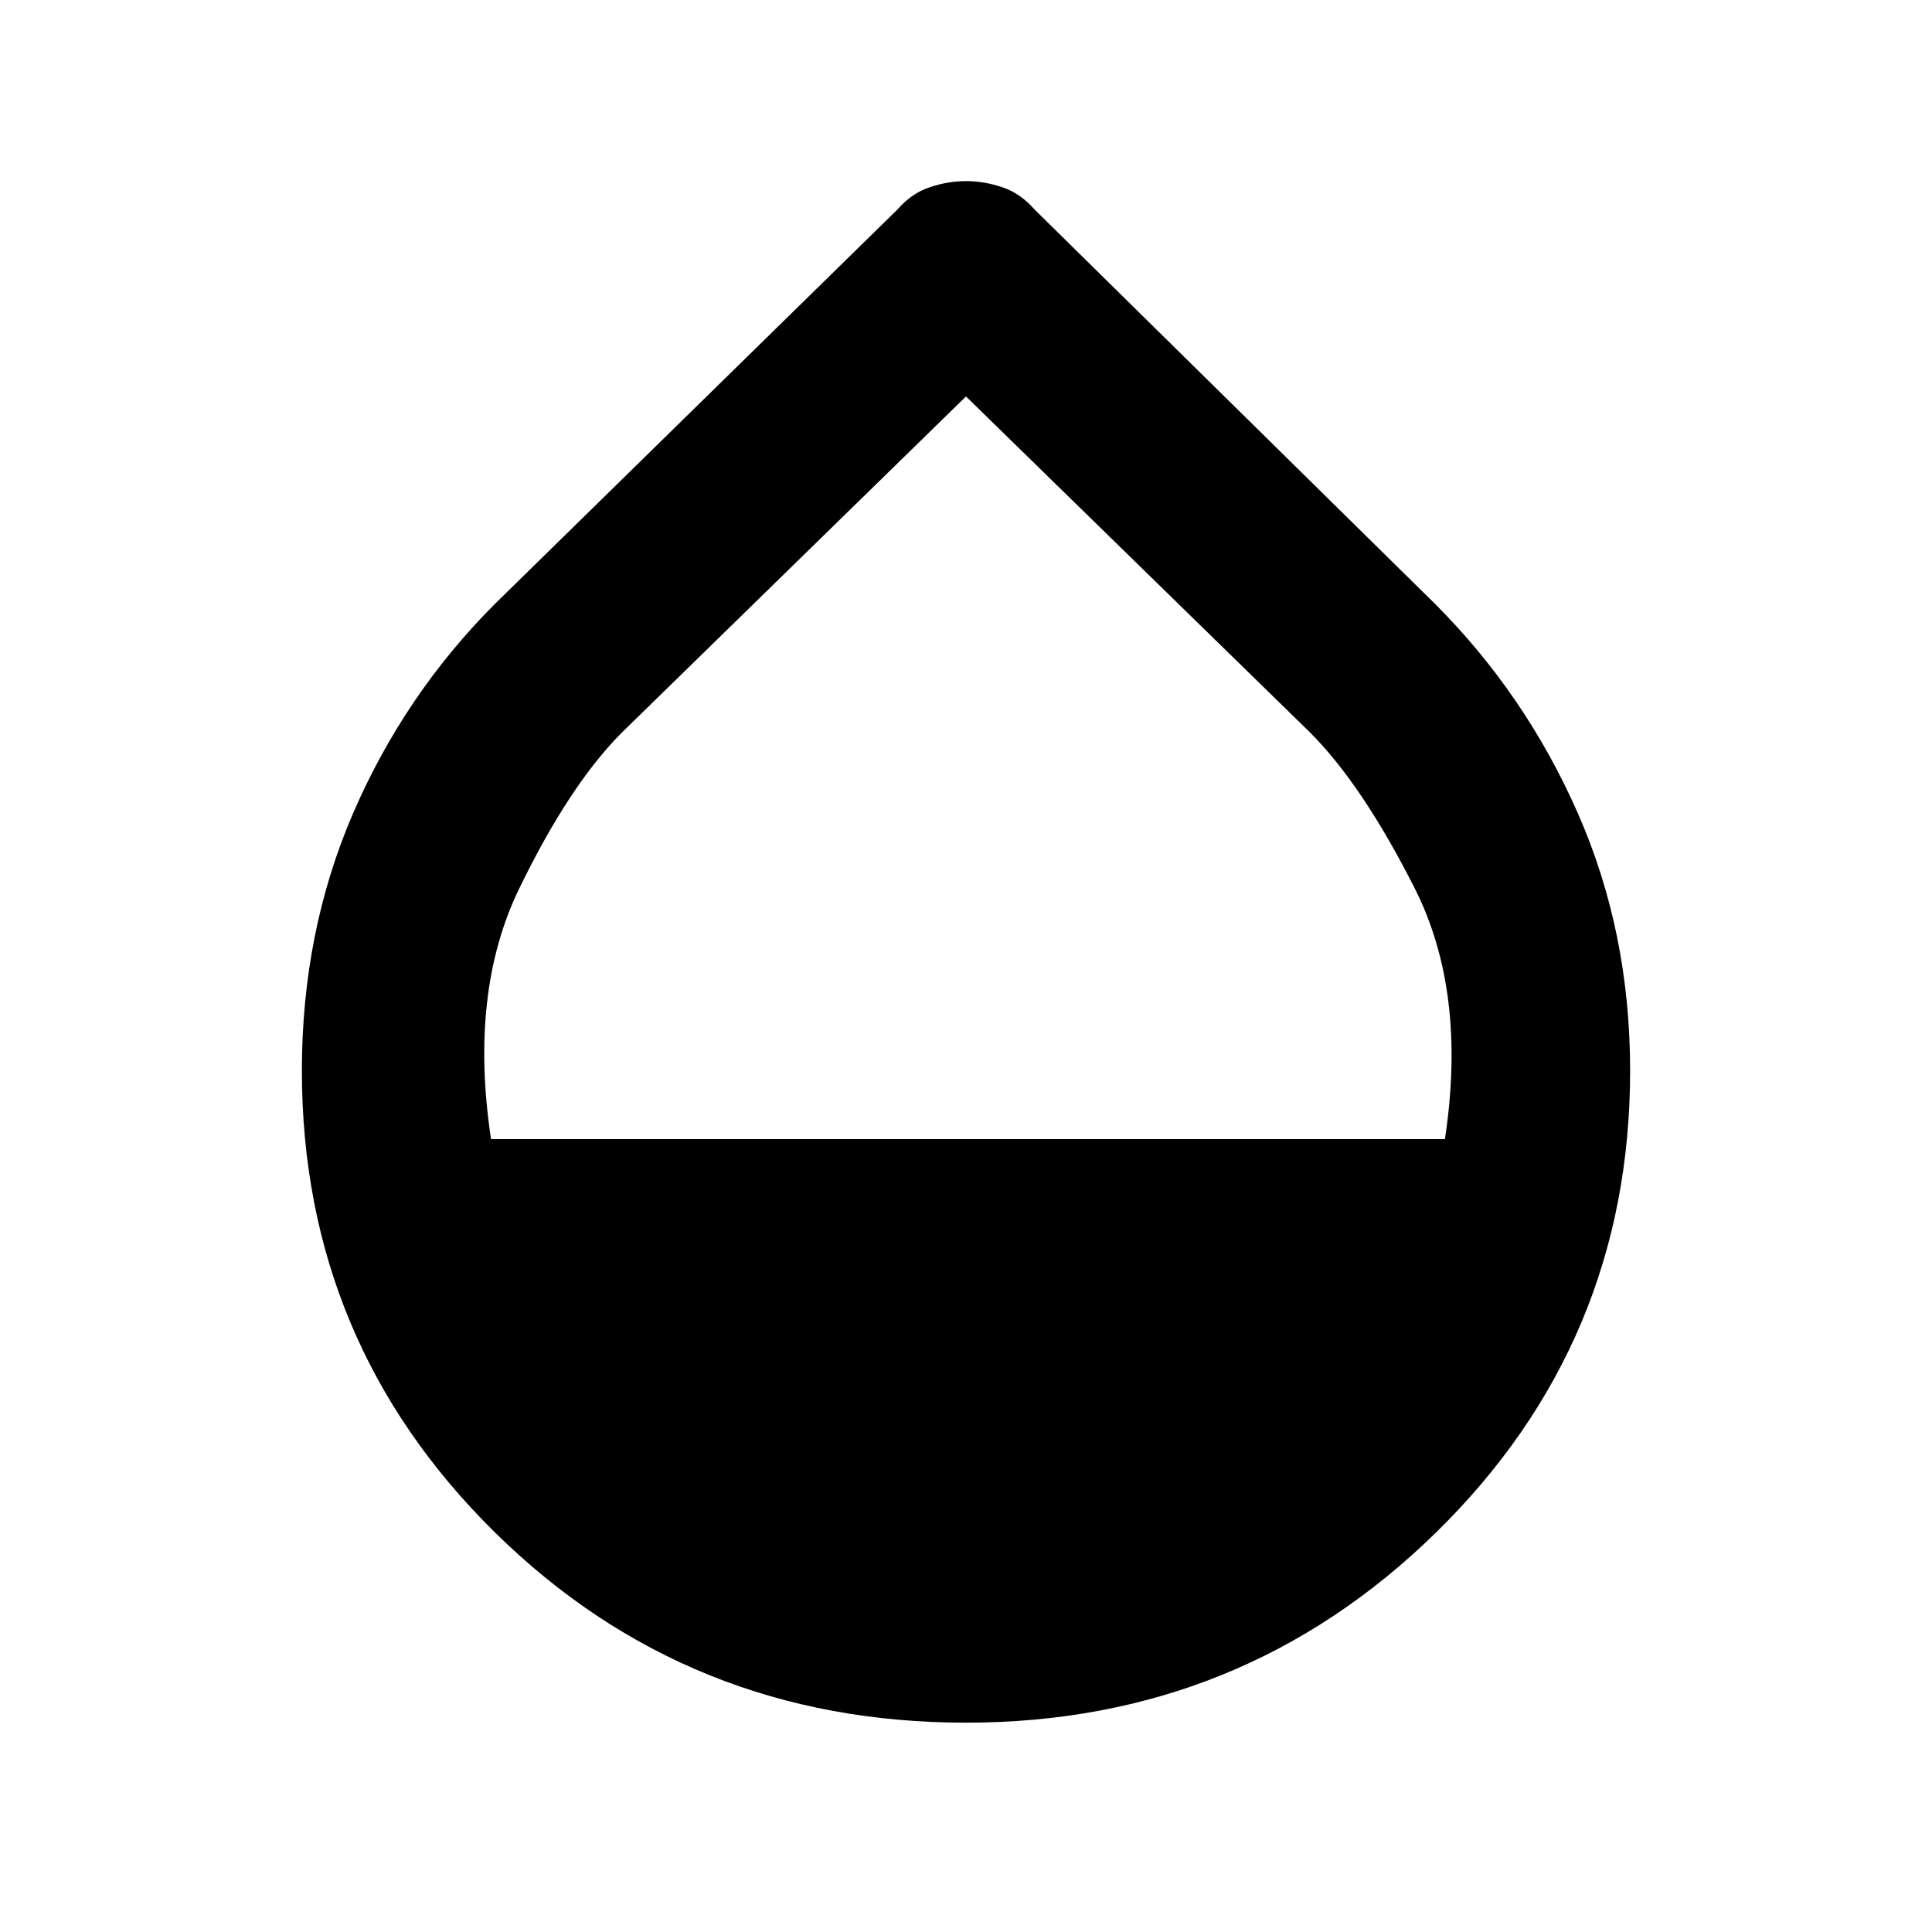 <svg xmlns="http://www.w3.org/2000/svg" height="20" width="20"><path d="M10 17.833q-2.875 0-4.875-1.968-2-1.969-2-4.782 0-1.437.531-2.666.532-1.229 1.469-2.167l4.167-4.083q.146-.167.333-.229.187-.063.375-.063t.375.063q.187.062.333.229l4.146 4.083q.938.938 1.479 2.167.542 1.229.542 2.666 0 2.813-2.01 4.782-2.011 1.968-4.865 1.968Zm-4.917-6.041h9.875q.23-1.521-.312-2.594t-1.084-1.615L10 4.104 6.438 7.583q-.542.542-1.063 1.615-.521 1.073-.292 2.594Z"/></svg>